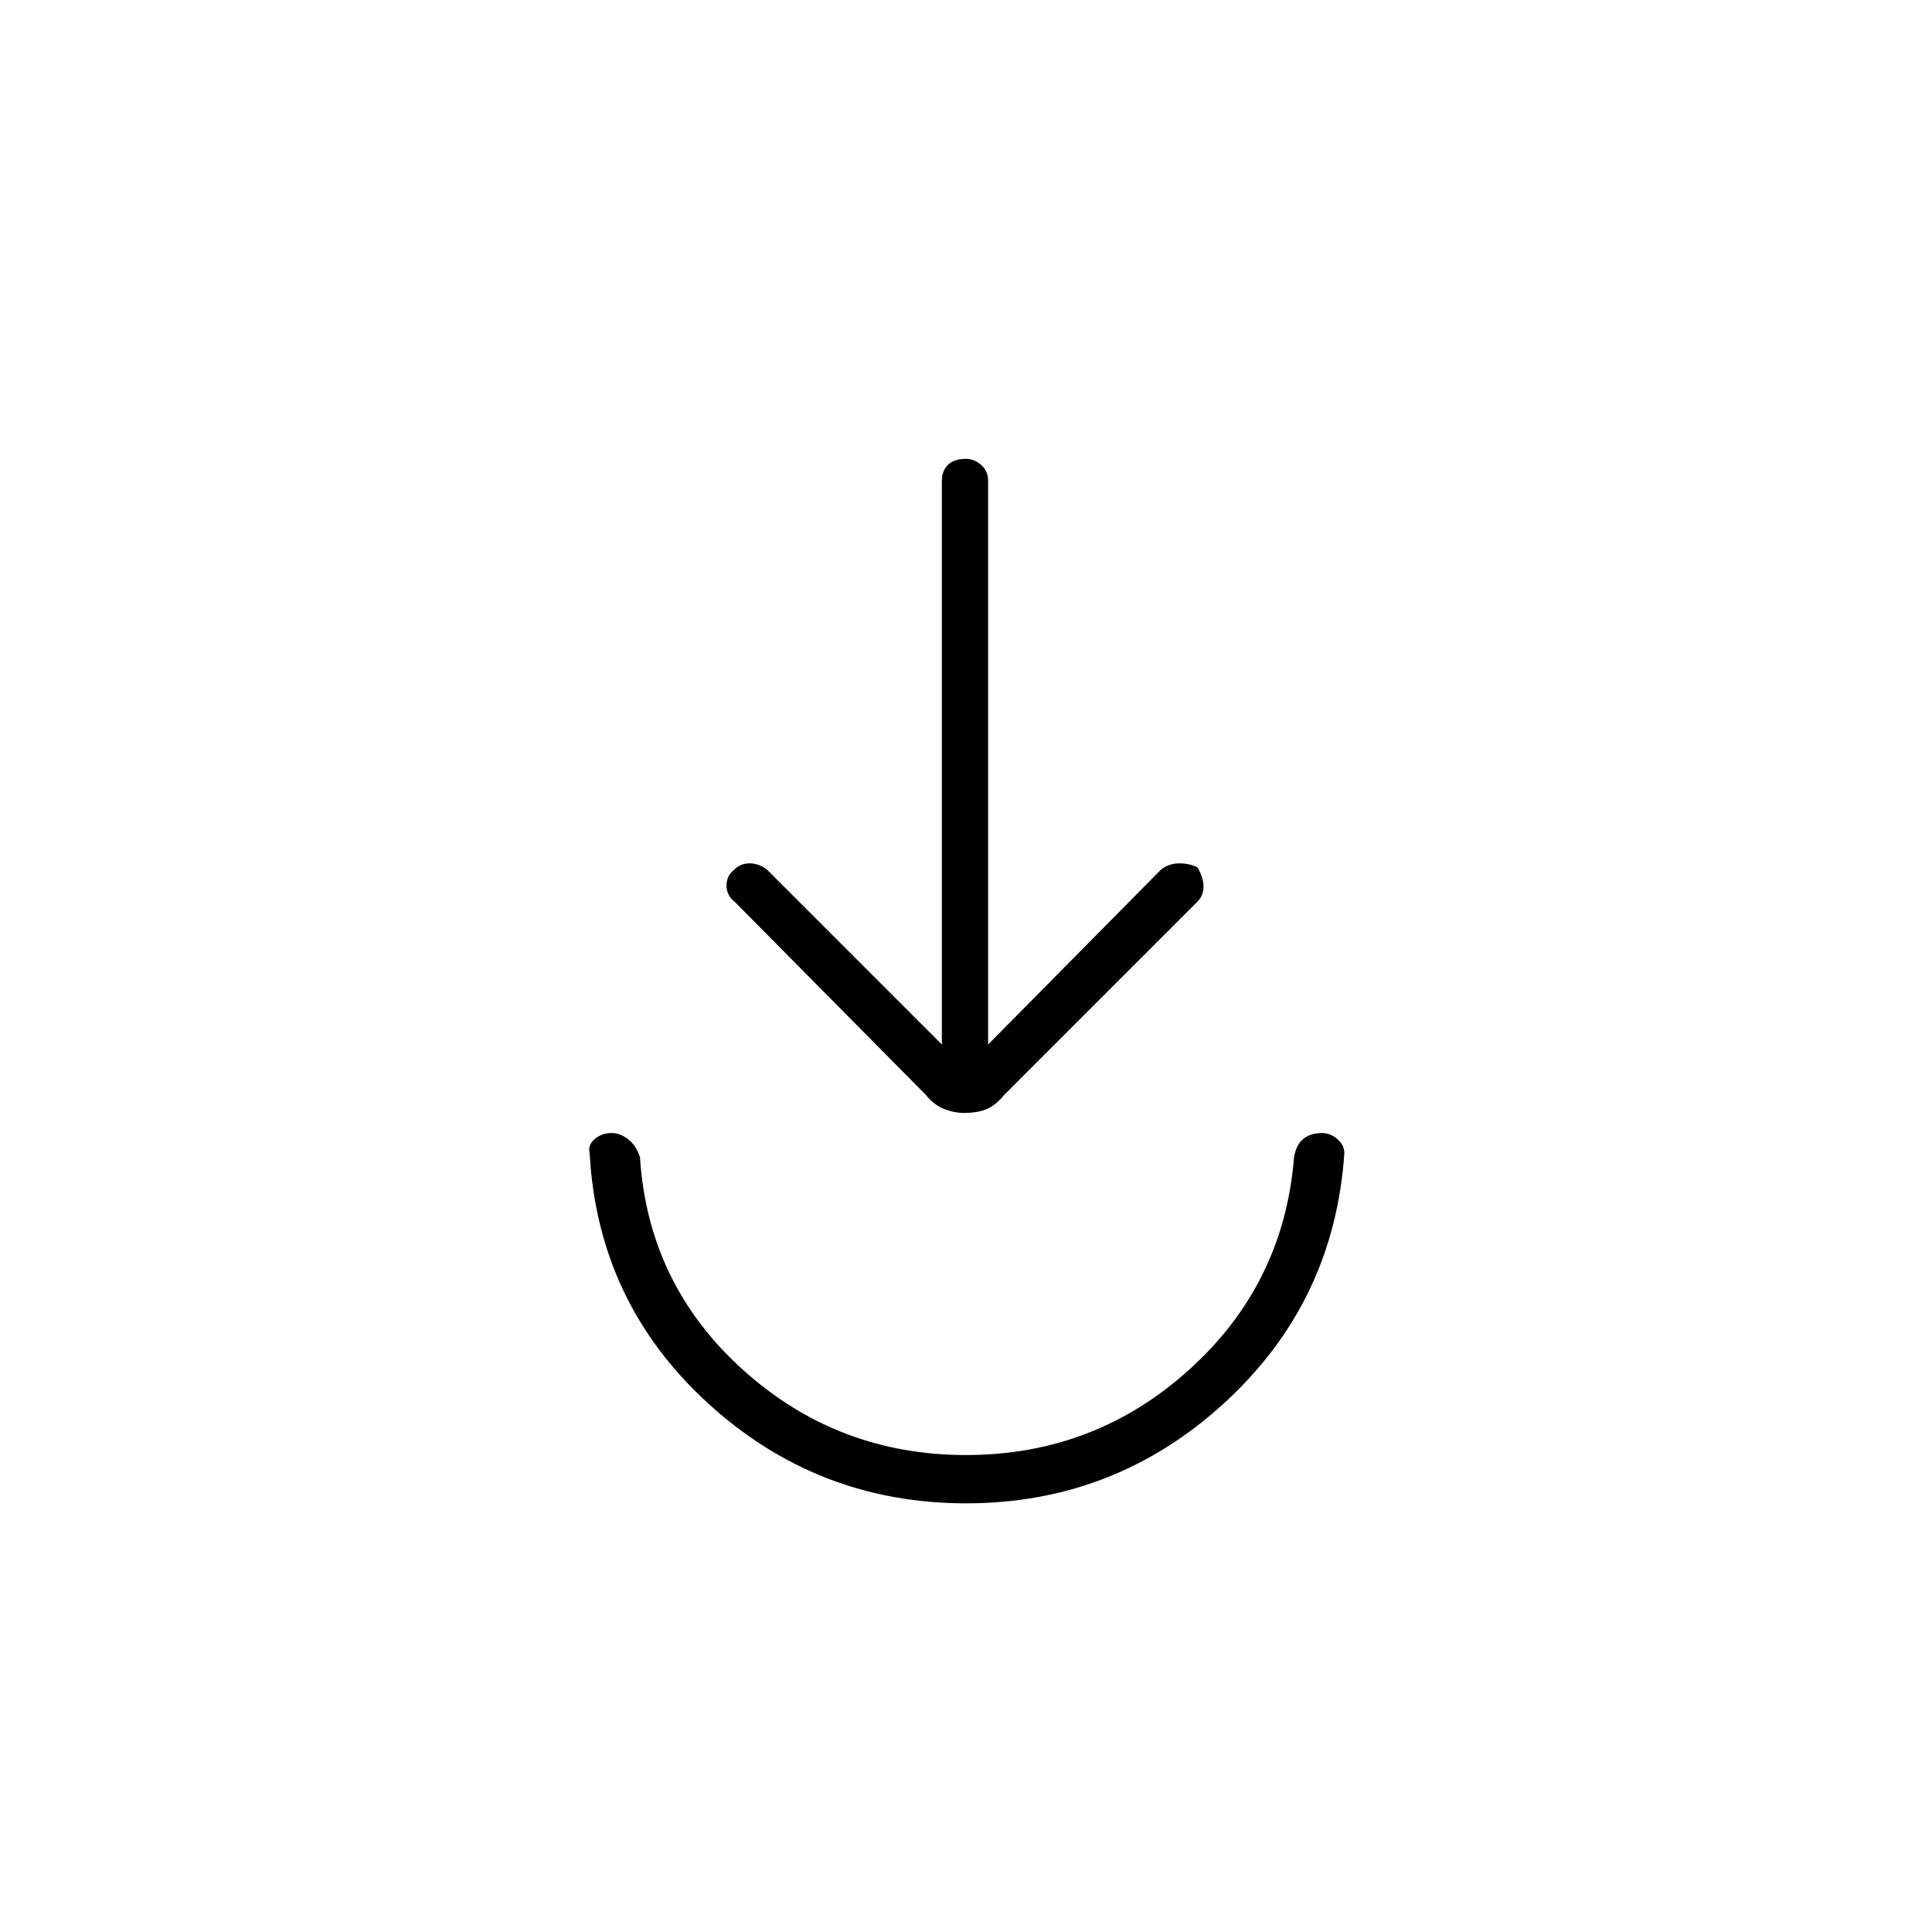 <svg xmlns="http://www.w3.org/2000/svg" height="40" width="40"><path d="M20 31.125Q16.917 31.125 14.646 29.042Q12.375 26.958 12.208 23.875Q12.167 23.708 12.312 23.583Q12.458 23.458 12.667 23.458Q12.833 23.458 13 23.583Q13.167 23.708 13.25 23.958Q13.417 26.583 15.375 28.354Q17.333 30.125 20 30.125Q22.667 30.125 24.625 28.354Q26.583 26.583 26.792 23.958Q26.833 23.708 26.979 23.583Q27.125 23.458 27.375 23.458Q27.542 23.458 27.688 23.583Q27.833 23.708 27.833 23.875Q27.625 26.958 25.354 29.042Q23.083 31.125 20 31.125ZM19.958 23.042Q19.75 23.042 19.542 22.958Q19.333 22.875 19.167 22.667L15.208 18.667Q15.042 18.542 15.042 18.333Q15.042 18.125 15.208 18Q15.333 17.875 15.521 17.875Q15.708 17.875 15.875 18L19.5 21.625V9.958Q19.5 9.75 19.625 9.625Q19.75 9.5 20 9.5Q20.167 9.5 20.312 9.625Q20.458 9.75 20.458 9.958V21.625L24.042 18Q24.208 17.875 24.417 17.875Q24.625 17.875 24.792 17.958Q24.917 18.167 24.917 18.354Q24.917 18.542 24.792 18.667L20.792 22.667Q20.625 22.875 20.438 22.958Q20.25 23.042 19.958 23.042Z"/></svg>